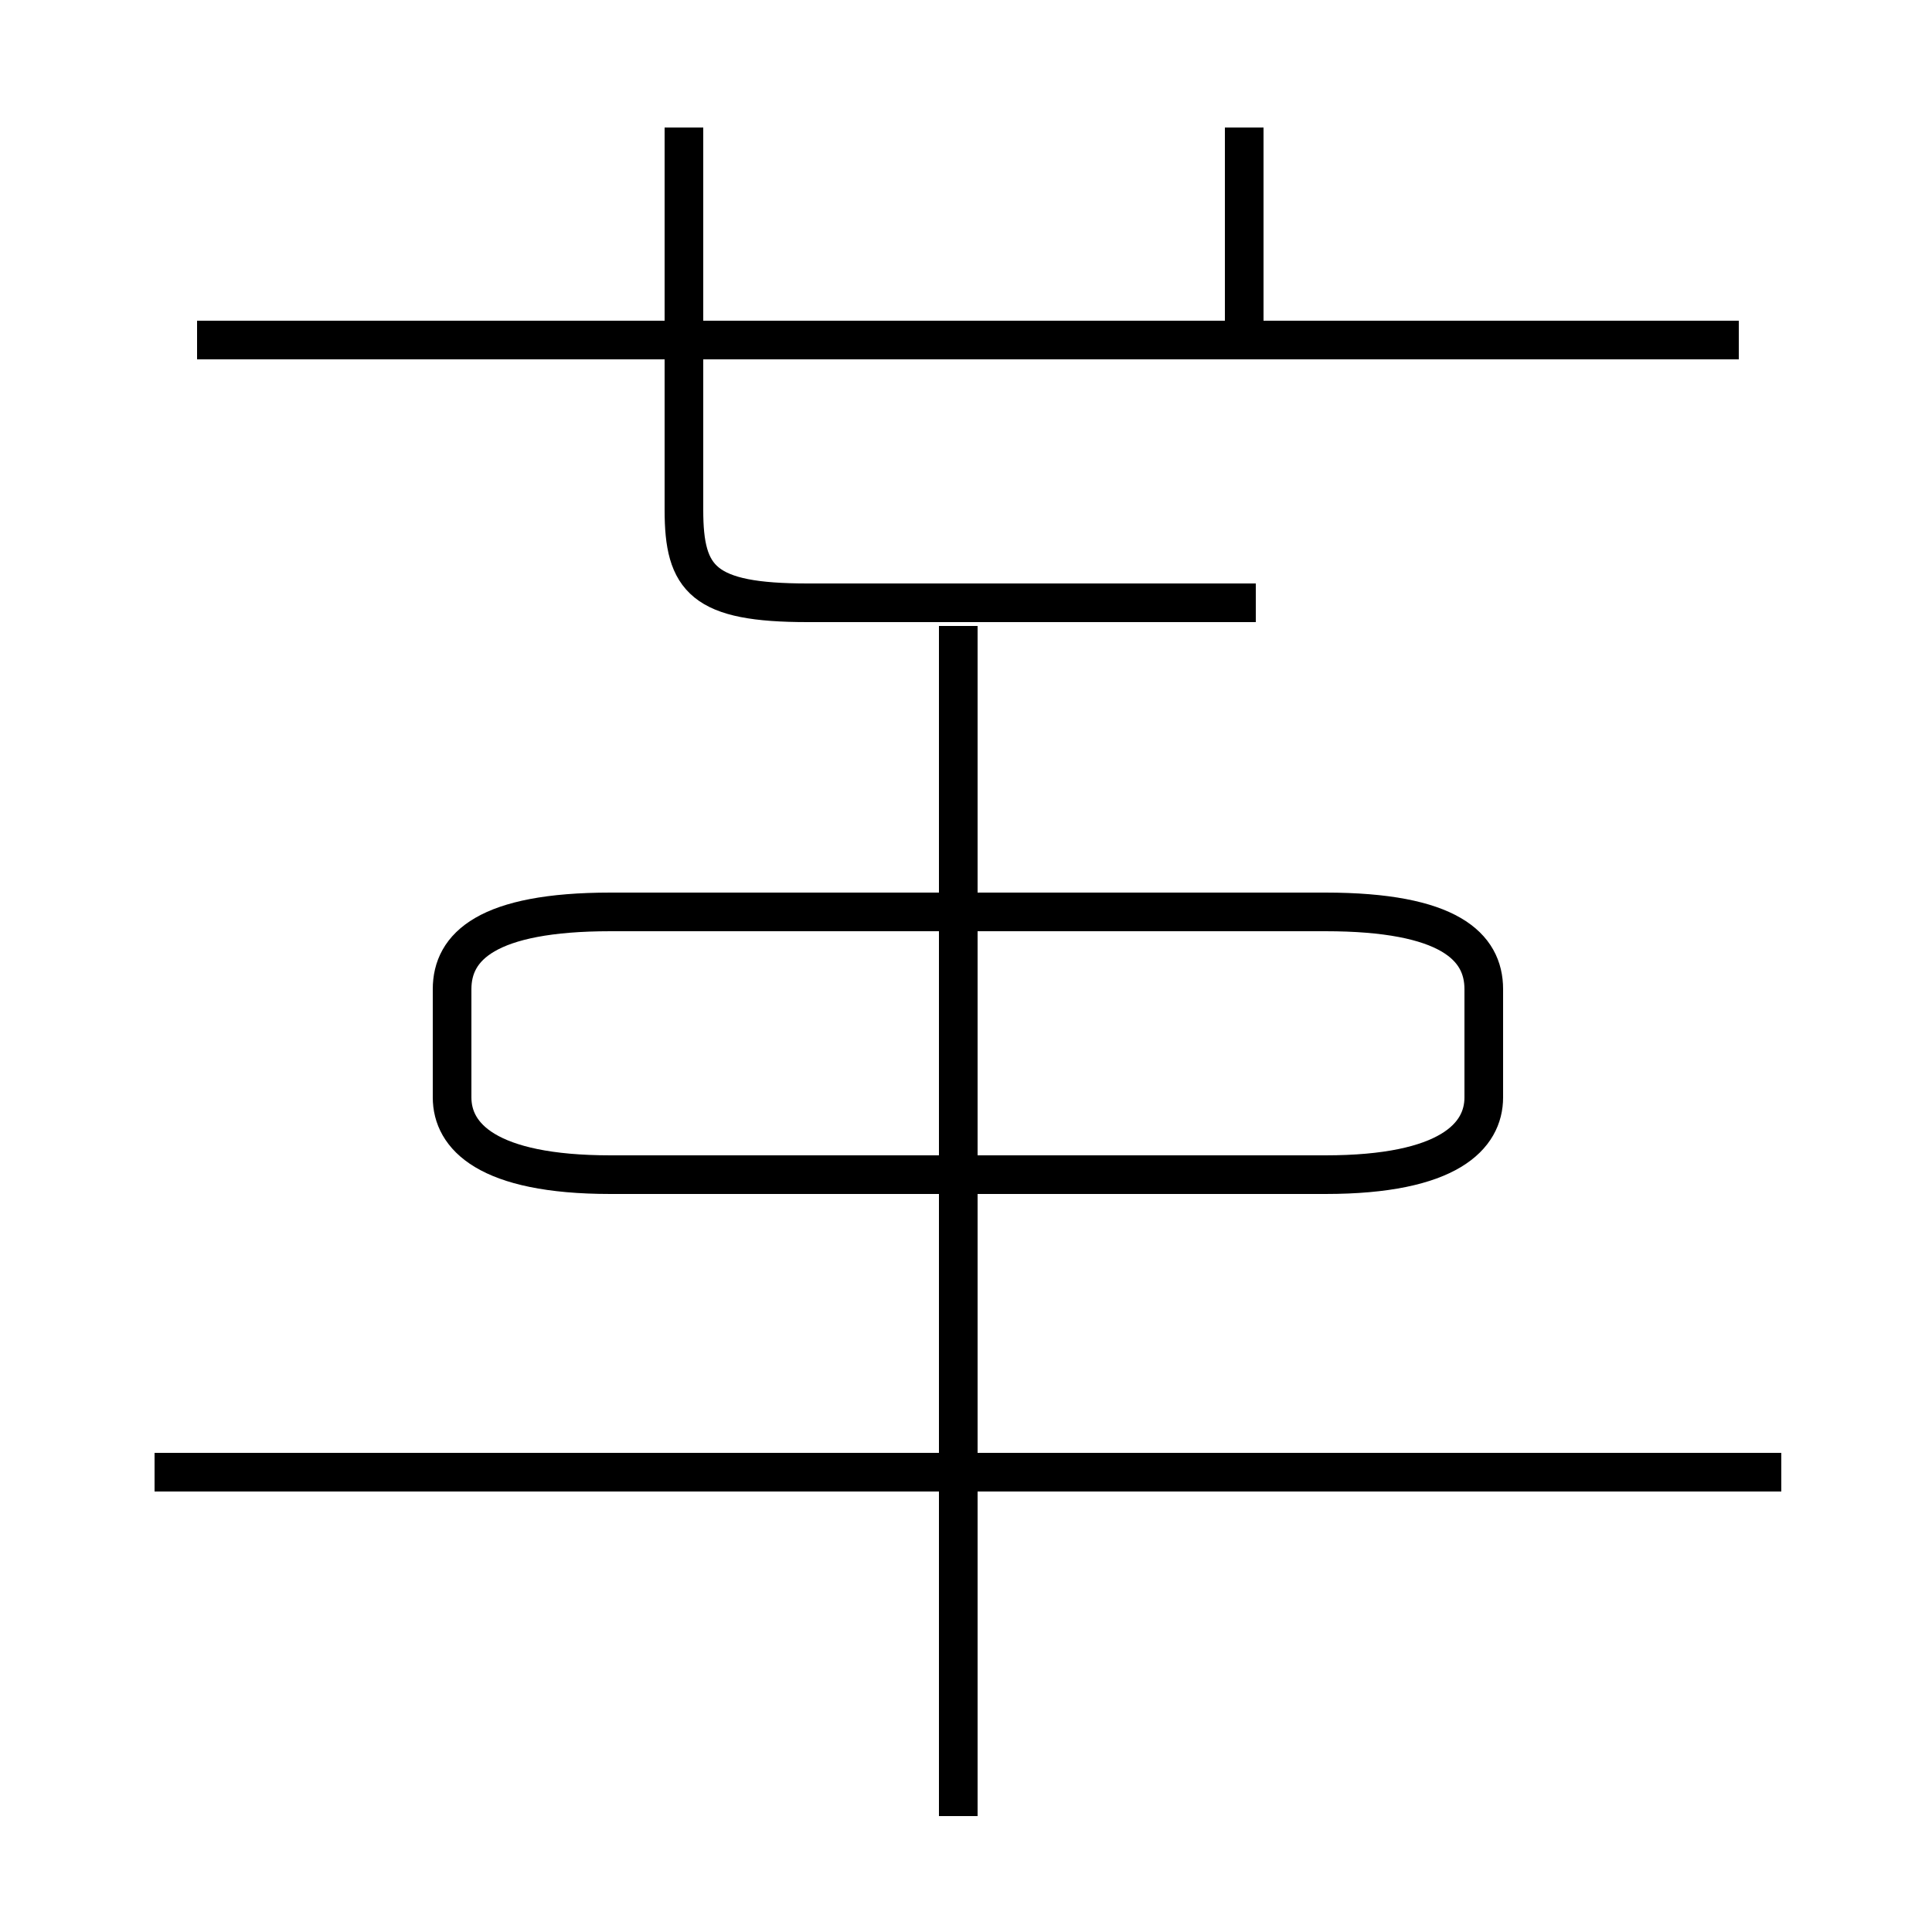 <?xml version='1.0' encoding='utf8'?>
<svg viewBox="0.0 -44.0 50.0 50.0" version="1.1" xmlns="http://www.w3.org/2000/svg">
<rect x="0.0" y="-44.0" width="50.0" height="50.0" fill="#808080" stroke="none"/>
<rect x="-1000" y="-1000" width="2000" height="2000" stroke="white" fill="white"/>
<g style="fill:none; stroke:#000000;  stroke-width:1">
<path d="M 17.7 35.2 L 17.7 40.7 M 15.8 13.6 L 34.3 13.6 C 37.5 13.6 38.4 14.6 38.4 15.6 L 38.4 18.4 C 38.4 19.5 37.5 20.4 34.3 20.4 L 15.8 20.4 C 12.6 20.4 11.7 19.5 11.7 18.4 L 11.7 15.6 C 11.7 14.6 12.6 13.6 15.8 13.6 Z M 24.8 -3.0 L 24.8 27.8 M 46.1 5.9 L 4.0 5.9 M 32.2 35.2 L 32.2 40.7 M 45.0 35.2 L 5.1 35.2 M 32.5 28.4 L 20.9 28.4 C 18.2 28.4 17.7 29.0 17.7 30.8 L 17.7 35.2" transform="scale(1, -1)" />
</g>
</svg>